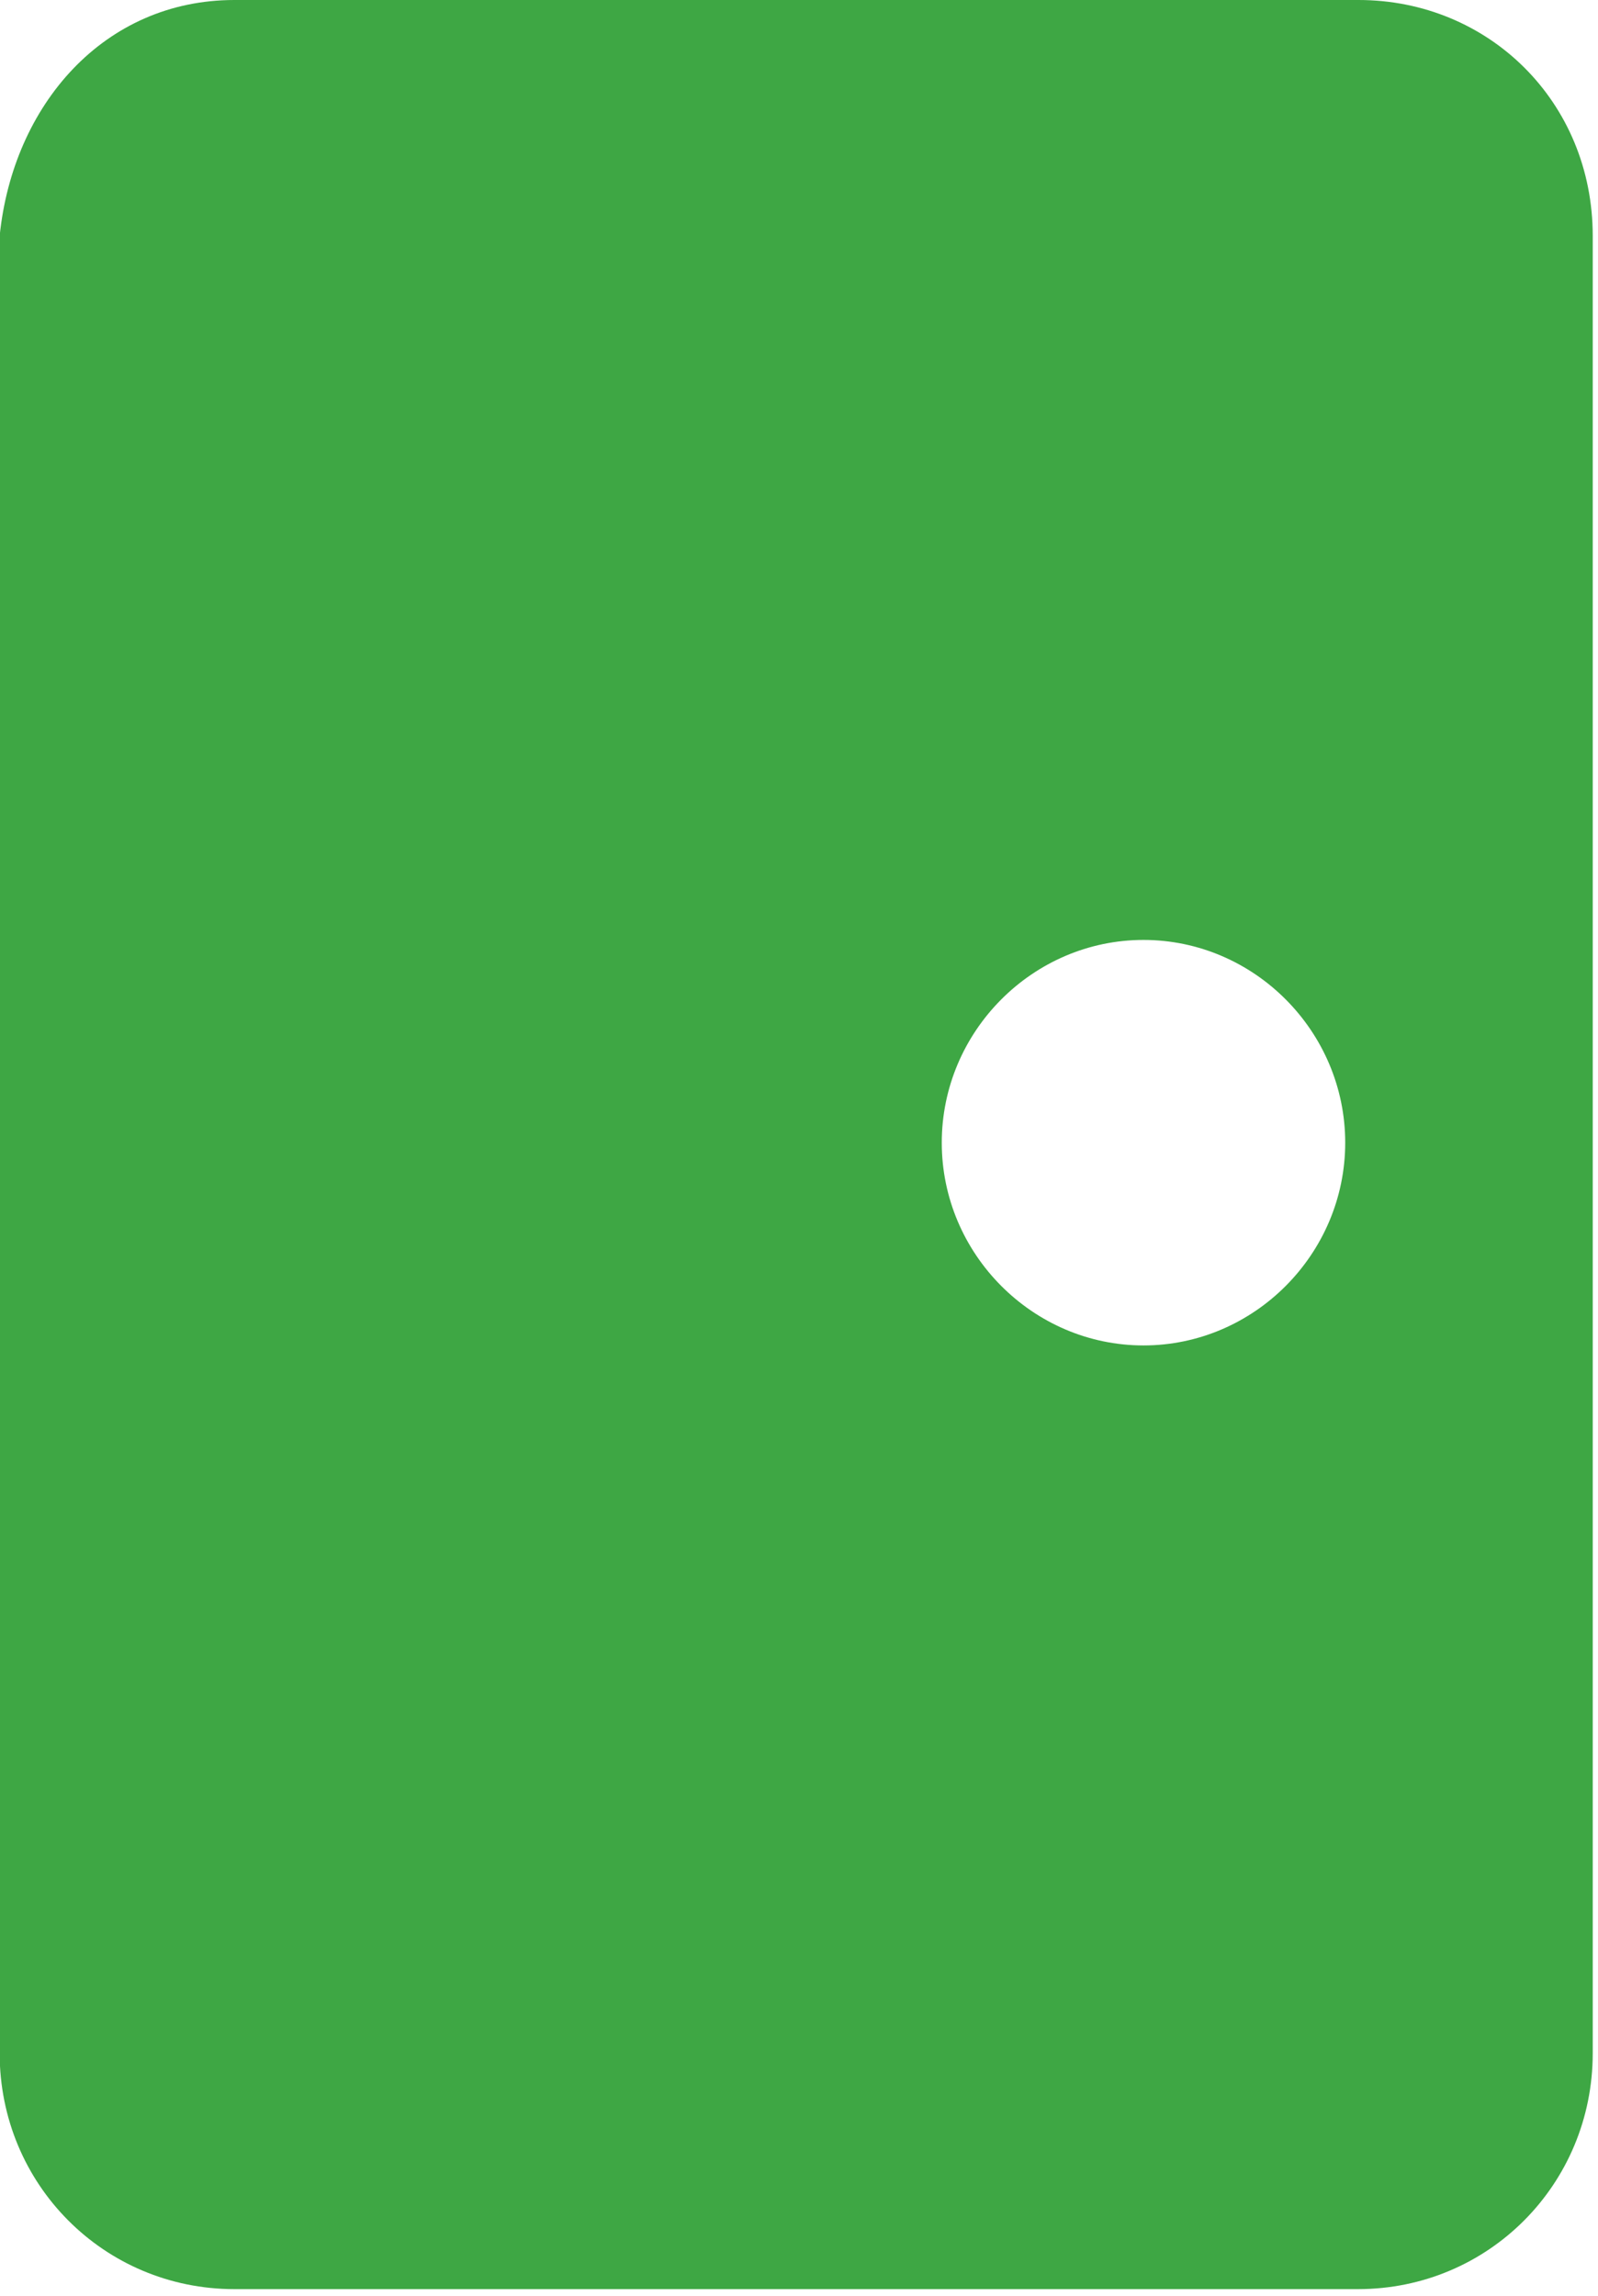 <?xml version="1.0" encoding="UTF-8" standalone="no"?>
<!DOCTYPE svg PUBLIC "-//W3C//DTD SVG 1.1//EN" "http://www.w3.org/Graphics/SVG/1.1/DTD/svg11.dtd">
<svg width="100%" height="100%" viewBox="0 0 133 191" version="1.1" xmlns="http://www.w3.org/2000/svg" xmlns:xlink="http://www.w3.org/1999/xlink" xml:space="preserve" xmlns:serif="http://www.serif.com/" style="fill-rule:evenodd;clip-rule:evenodd;stroke-linejoin:round;stroke-miterlimit:2;">
    <g transform="matrix(1,0,0,1,-64.301,0)">
        <g transform="matrix(0.443,0,0,0.445,35.787,0)">
            <g>
                <path d="M319.601,0L108.401,0C83.901,0 66.801,19.6 64.301,44.1L64.301,383.801C64.301,408.301 83.901,427.902 108.401,427.902L319.501,427.902C344.001,427.902 363.601,408.301 363.601,383.801L363.601,44.1C363.601,19 344.001,0 319.601,0ZM279.201,251.5C258.4,251.5 241.301,234.4 241.301,213.6C241.301,192.8 258.402,175.7 279.201,175.7C300,175.7 317.099,192.8 317.099,213.6C317.099,234.4 300.001,251.5 279.201,251.5Z" style="fill:rgb(62,167,68);fill-rule:nonzero;"/>
            </g>
        </g>
    </g>
</svg>
